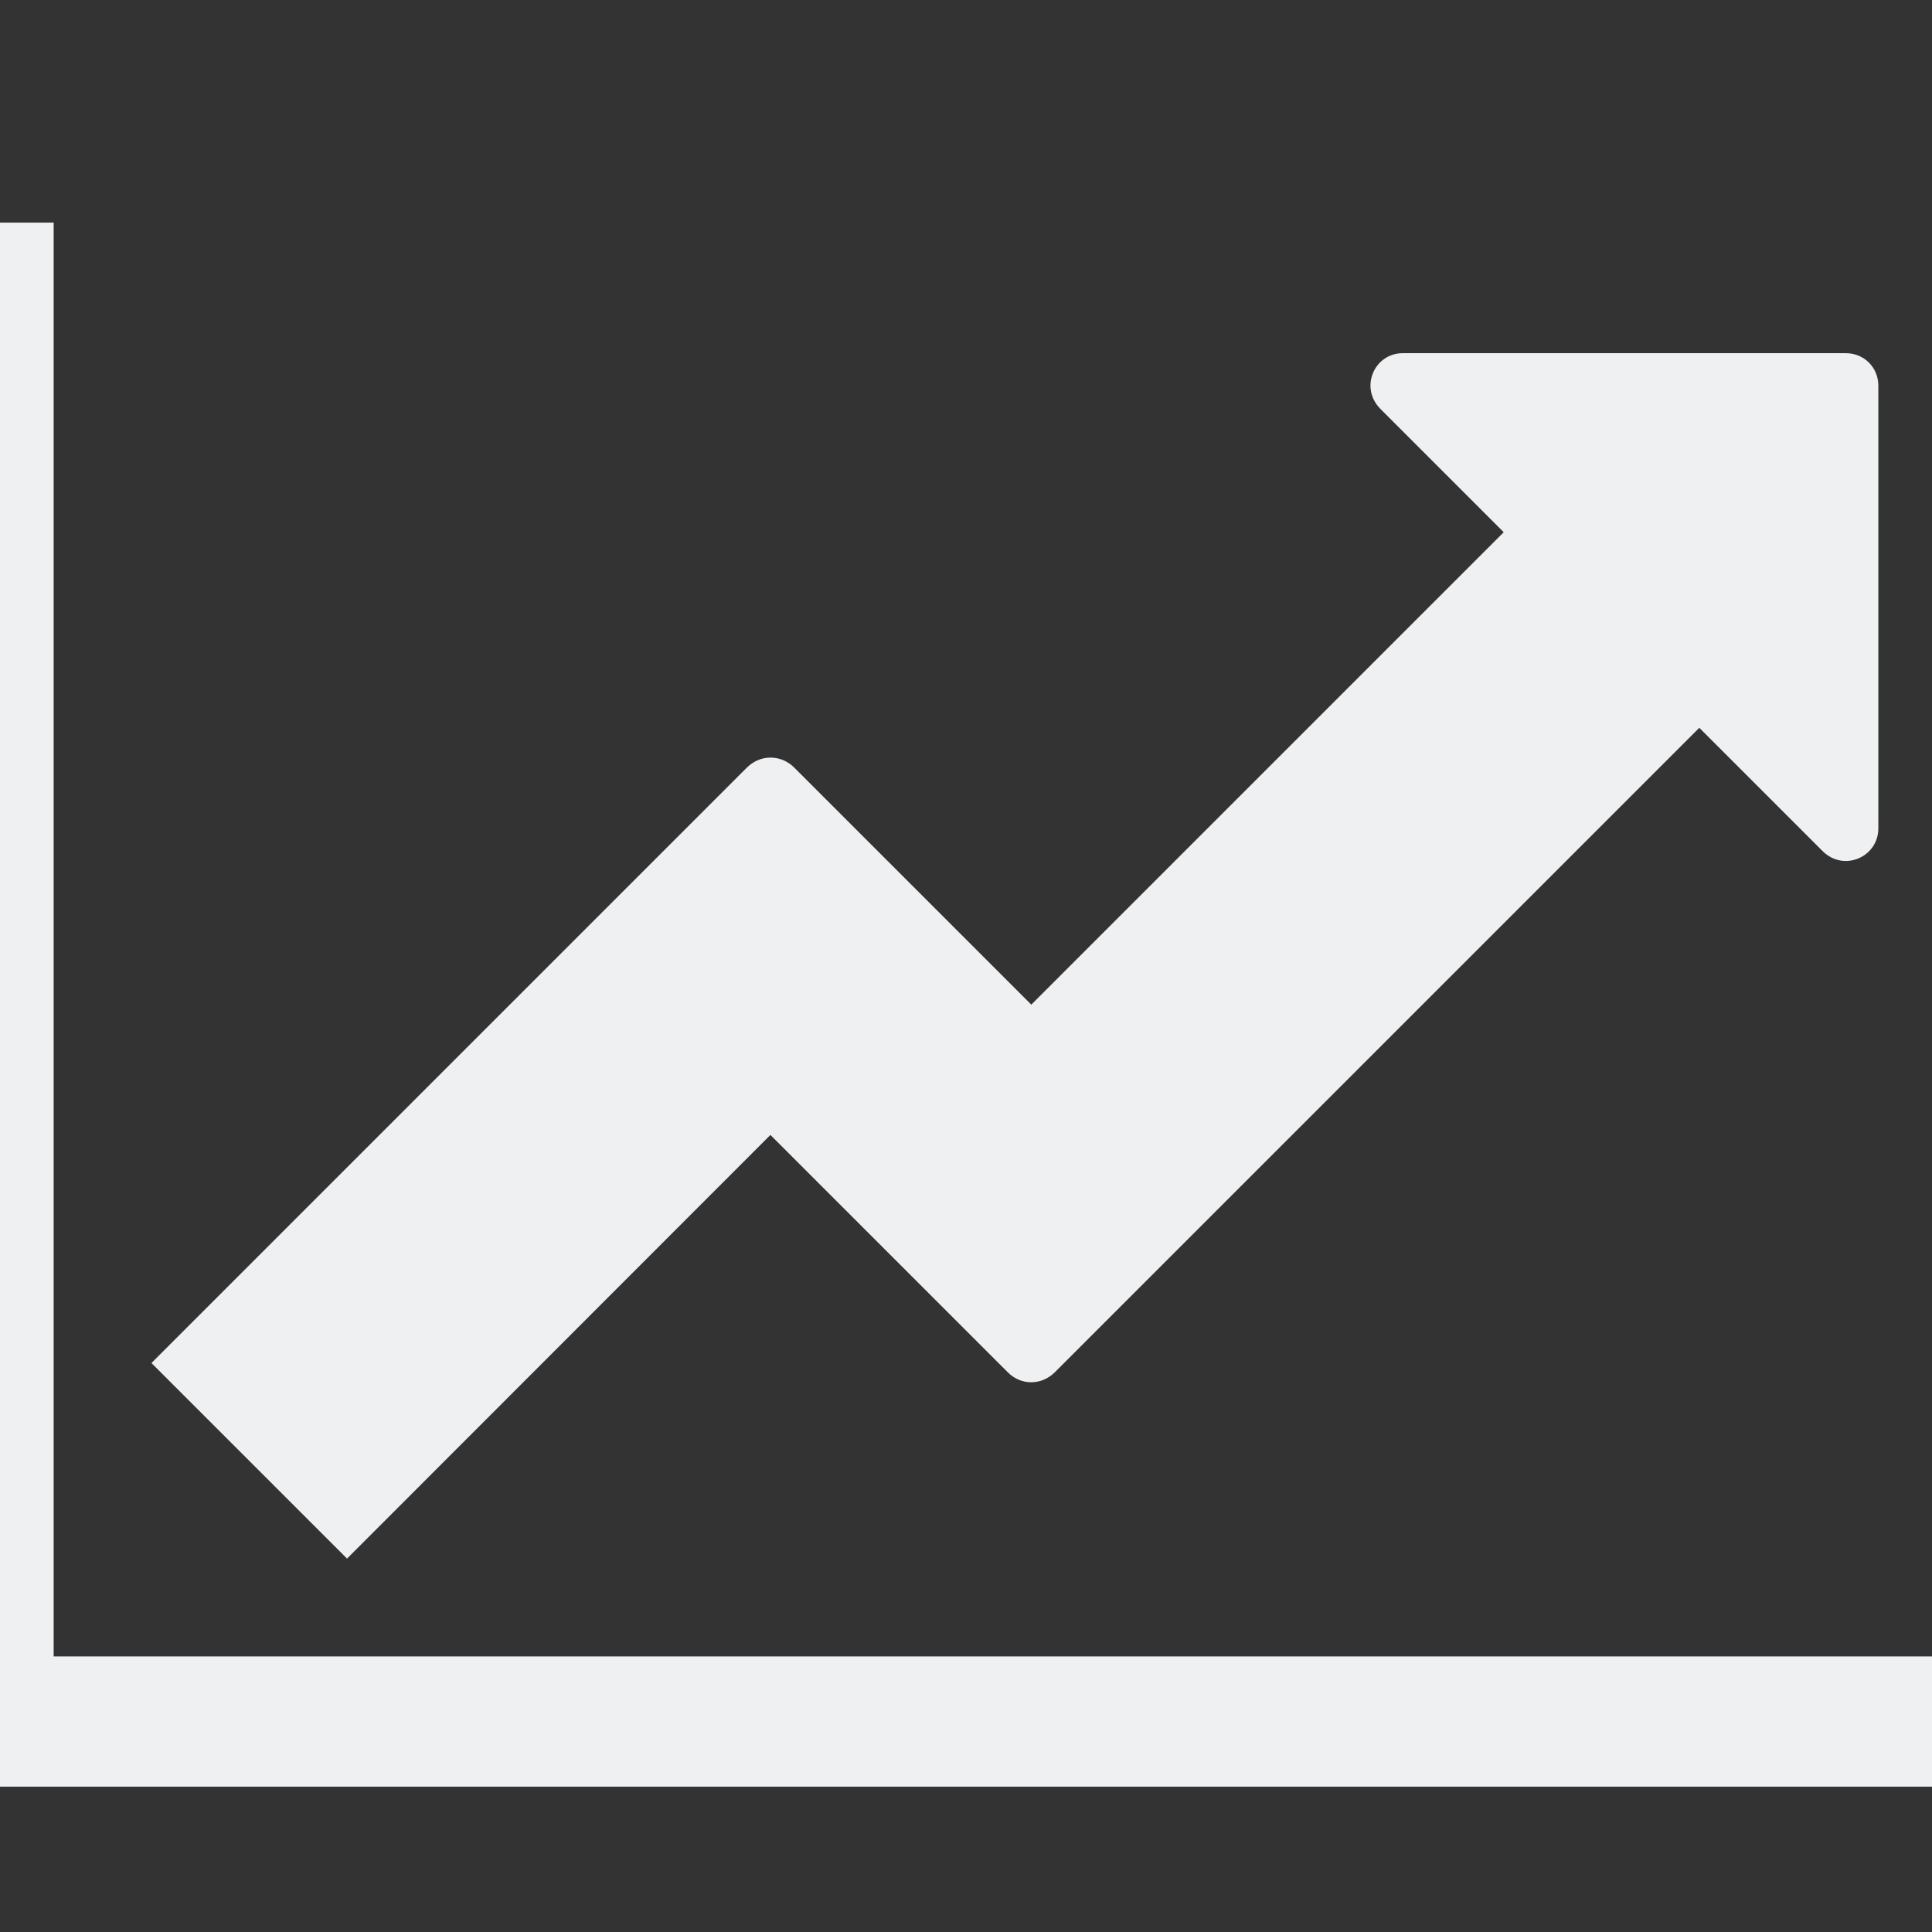 <?xml version="1.0" encoding="utf-8" standalone="no"?>
<!DOCTYPE svg PUBLIC "-//W3C//DTD SVG 1.1//EN"
  "http://www.w3.org/Graphics/SVG/1.1/DTD/svg11.dtd">
<!-- Created with matplotlib (http://matplotlib.org/) -->
<svg height="72pt" version="1.1" viewBox="0 0 72 72" width="72pt" xmlns="http://www.w3.org/2000/svg" xmlns:xlink="http://www.w3.org/1999/xlink">
 <rect x="0" y="0" width="72" height="72" fill="#333333" stroke="none"/>
 <defs>
  <style type="text/css">
*{stroke-linecap:butt;stroke-linejoin:round;}
  </style>
 </defs>
 <g id="figure_1">
  <g id="patch_1">
   <path d="M 0 72 
L 72 72 
L 72 0 
L 0 0 
z
" style="fill:none;opacity:0;"/>
  </g>
  <g id="text_1">
   <path d="M 74.856 61.729 
L 2 61.729 
L 2 8.296 
L -2.856 8.296 
L -2.856 66.584 
L 74.856 66.584 
z
M 70 14.373 
C 70 13.693 69.469 13.162 68.789 13.162 
L 52.278 13.162 
C 51.215 13.162 50.652 14.447 51.449 15.244 
L 56.039 19.834 
L 38.433 37.44 
L 29.593 28.6 
C 29.094 28.111 28.339 28.111 27.84 28.6 
L 5.644 50.796 
L 12.933 58.084 
L 28.711 42.296 
L 37.562 51.146 
C 38.051 51.635 38.805 51.635 39.304 51.146 
L 63.328 27.123 
L 67.918 31.713 
C 68.714 32.51 70 31.936 70 30.874 
z
" style="fill:#eff0f1"/>
  </g>
 </g>
</svg>
